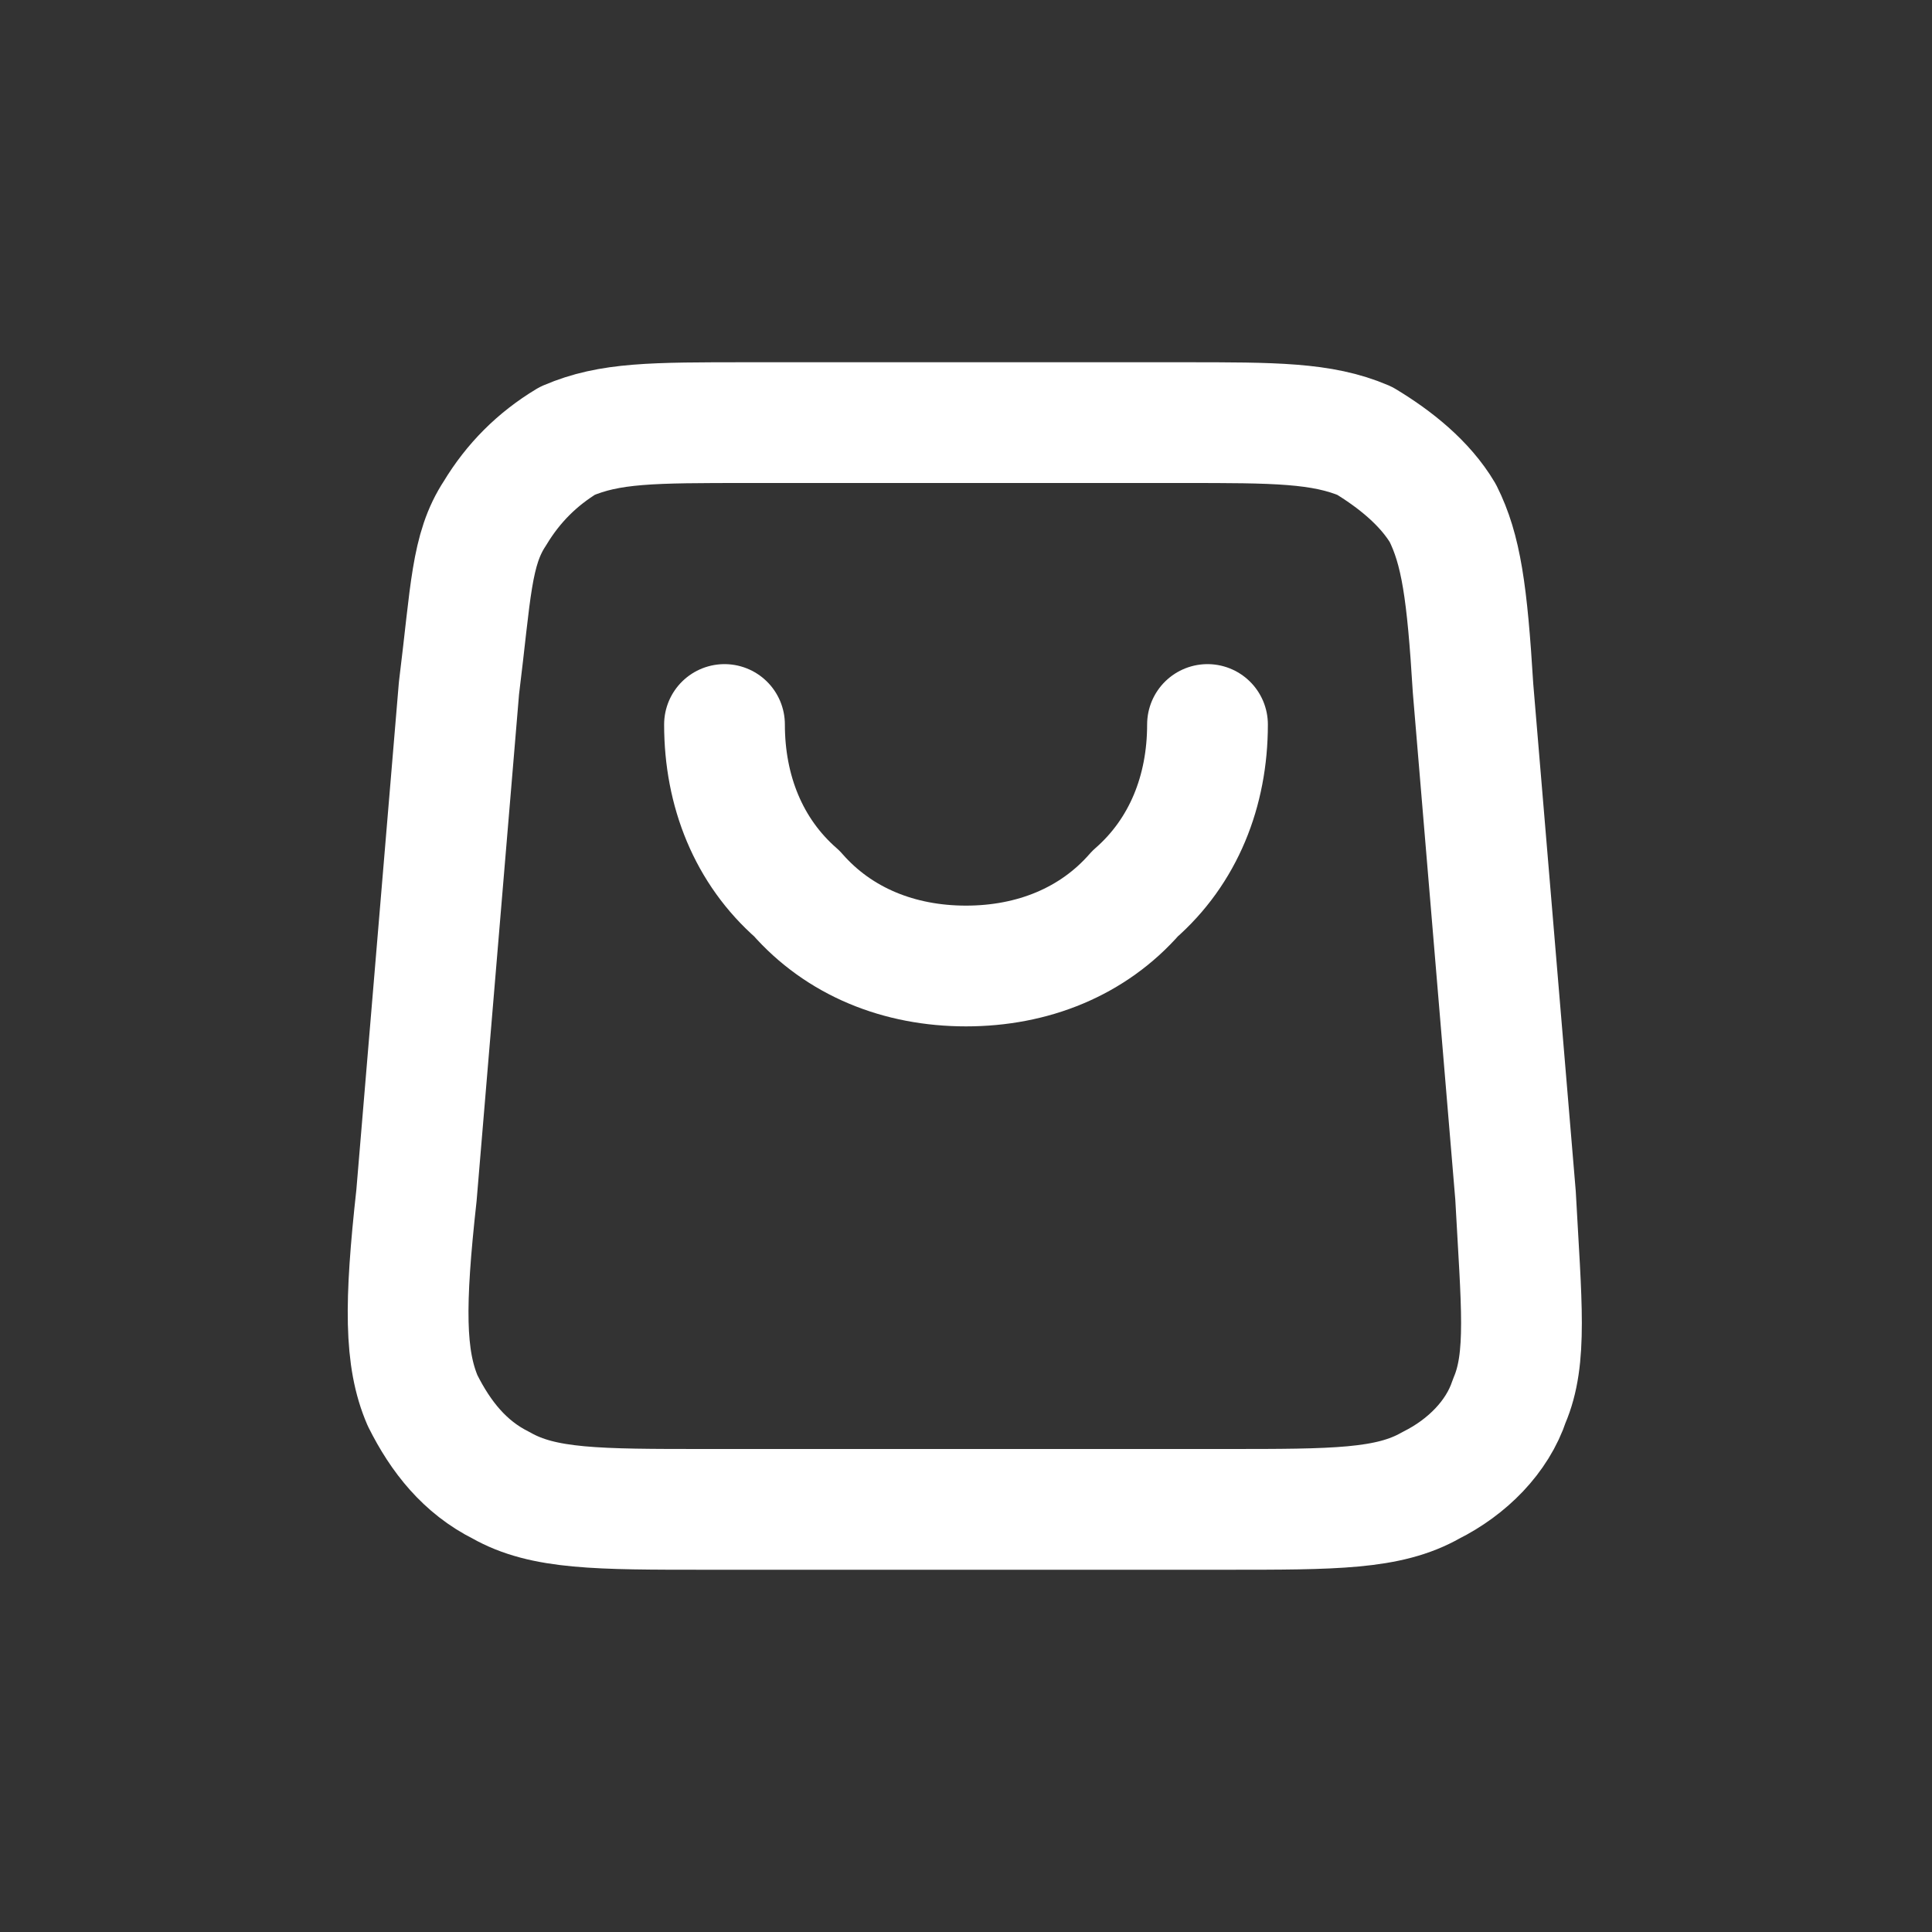 <?xml version="1.0" encoding="UTF-8"?>
<svg xmlns="http://www.w3.org/2000/svg" xmlns:xlink="http://www.w3.org/1999/xlink" width="32px" height="32px" viewBox="0 0 32 32" version="1.1">
<rect x="0" y="0" width="32" height="32" fill="#333333" stroke="none"/>
<g id="surface1">
<path style="fill:none;stroke-width:2;stroke-linecap:round;stroke-linejoin:round;stroke:rgb(100%,100%,100%);stroke-opacity:1;stroke-miterlimit:4;" d="M 20 12 C 20 13.102 19.602 14.102 18.801 14.801 C 18.102 15.602 17.102 16 16 16 C 14.898 16 13.898 15.602 13.199 14.801 C 12.398 14.102 12 13.102 12 12 M 7.602 11.398 L 6.898 19.801 C 6.699 21.602 6.699 22.5 7 23.199 C 7.301 23.801 7.699 24.301 8.301 24.602 C 9 25 9.898 25 11.699 25 L 20.301 25 C 22.102 25 23 25 23.699 24.602 C 24.301 24.301 24.801 23.801 25 23.199 C 25.301 22.5 25.199 21.602 25.102 19.801 L 24.398 11.398 C 24.301 9.801 24.199 9.102 23.898 8.5 C 23.602 8 23.102 7.602 22.602 7.301 C 21.898 7 21.102 7 19.602 7 L 12.398 7 C 10.801 7 10.102 7 9.398 7.301 C 8.898 7.602 8.5 8 8.199 8.5 C 7.801 9.102 7.801 9.801 7.602 11.398 Z M 7.602 11.398 "/>
</g>
</svg>
